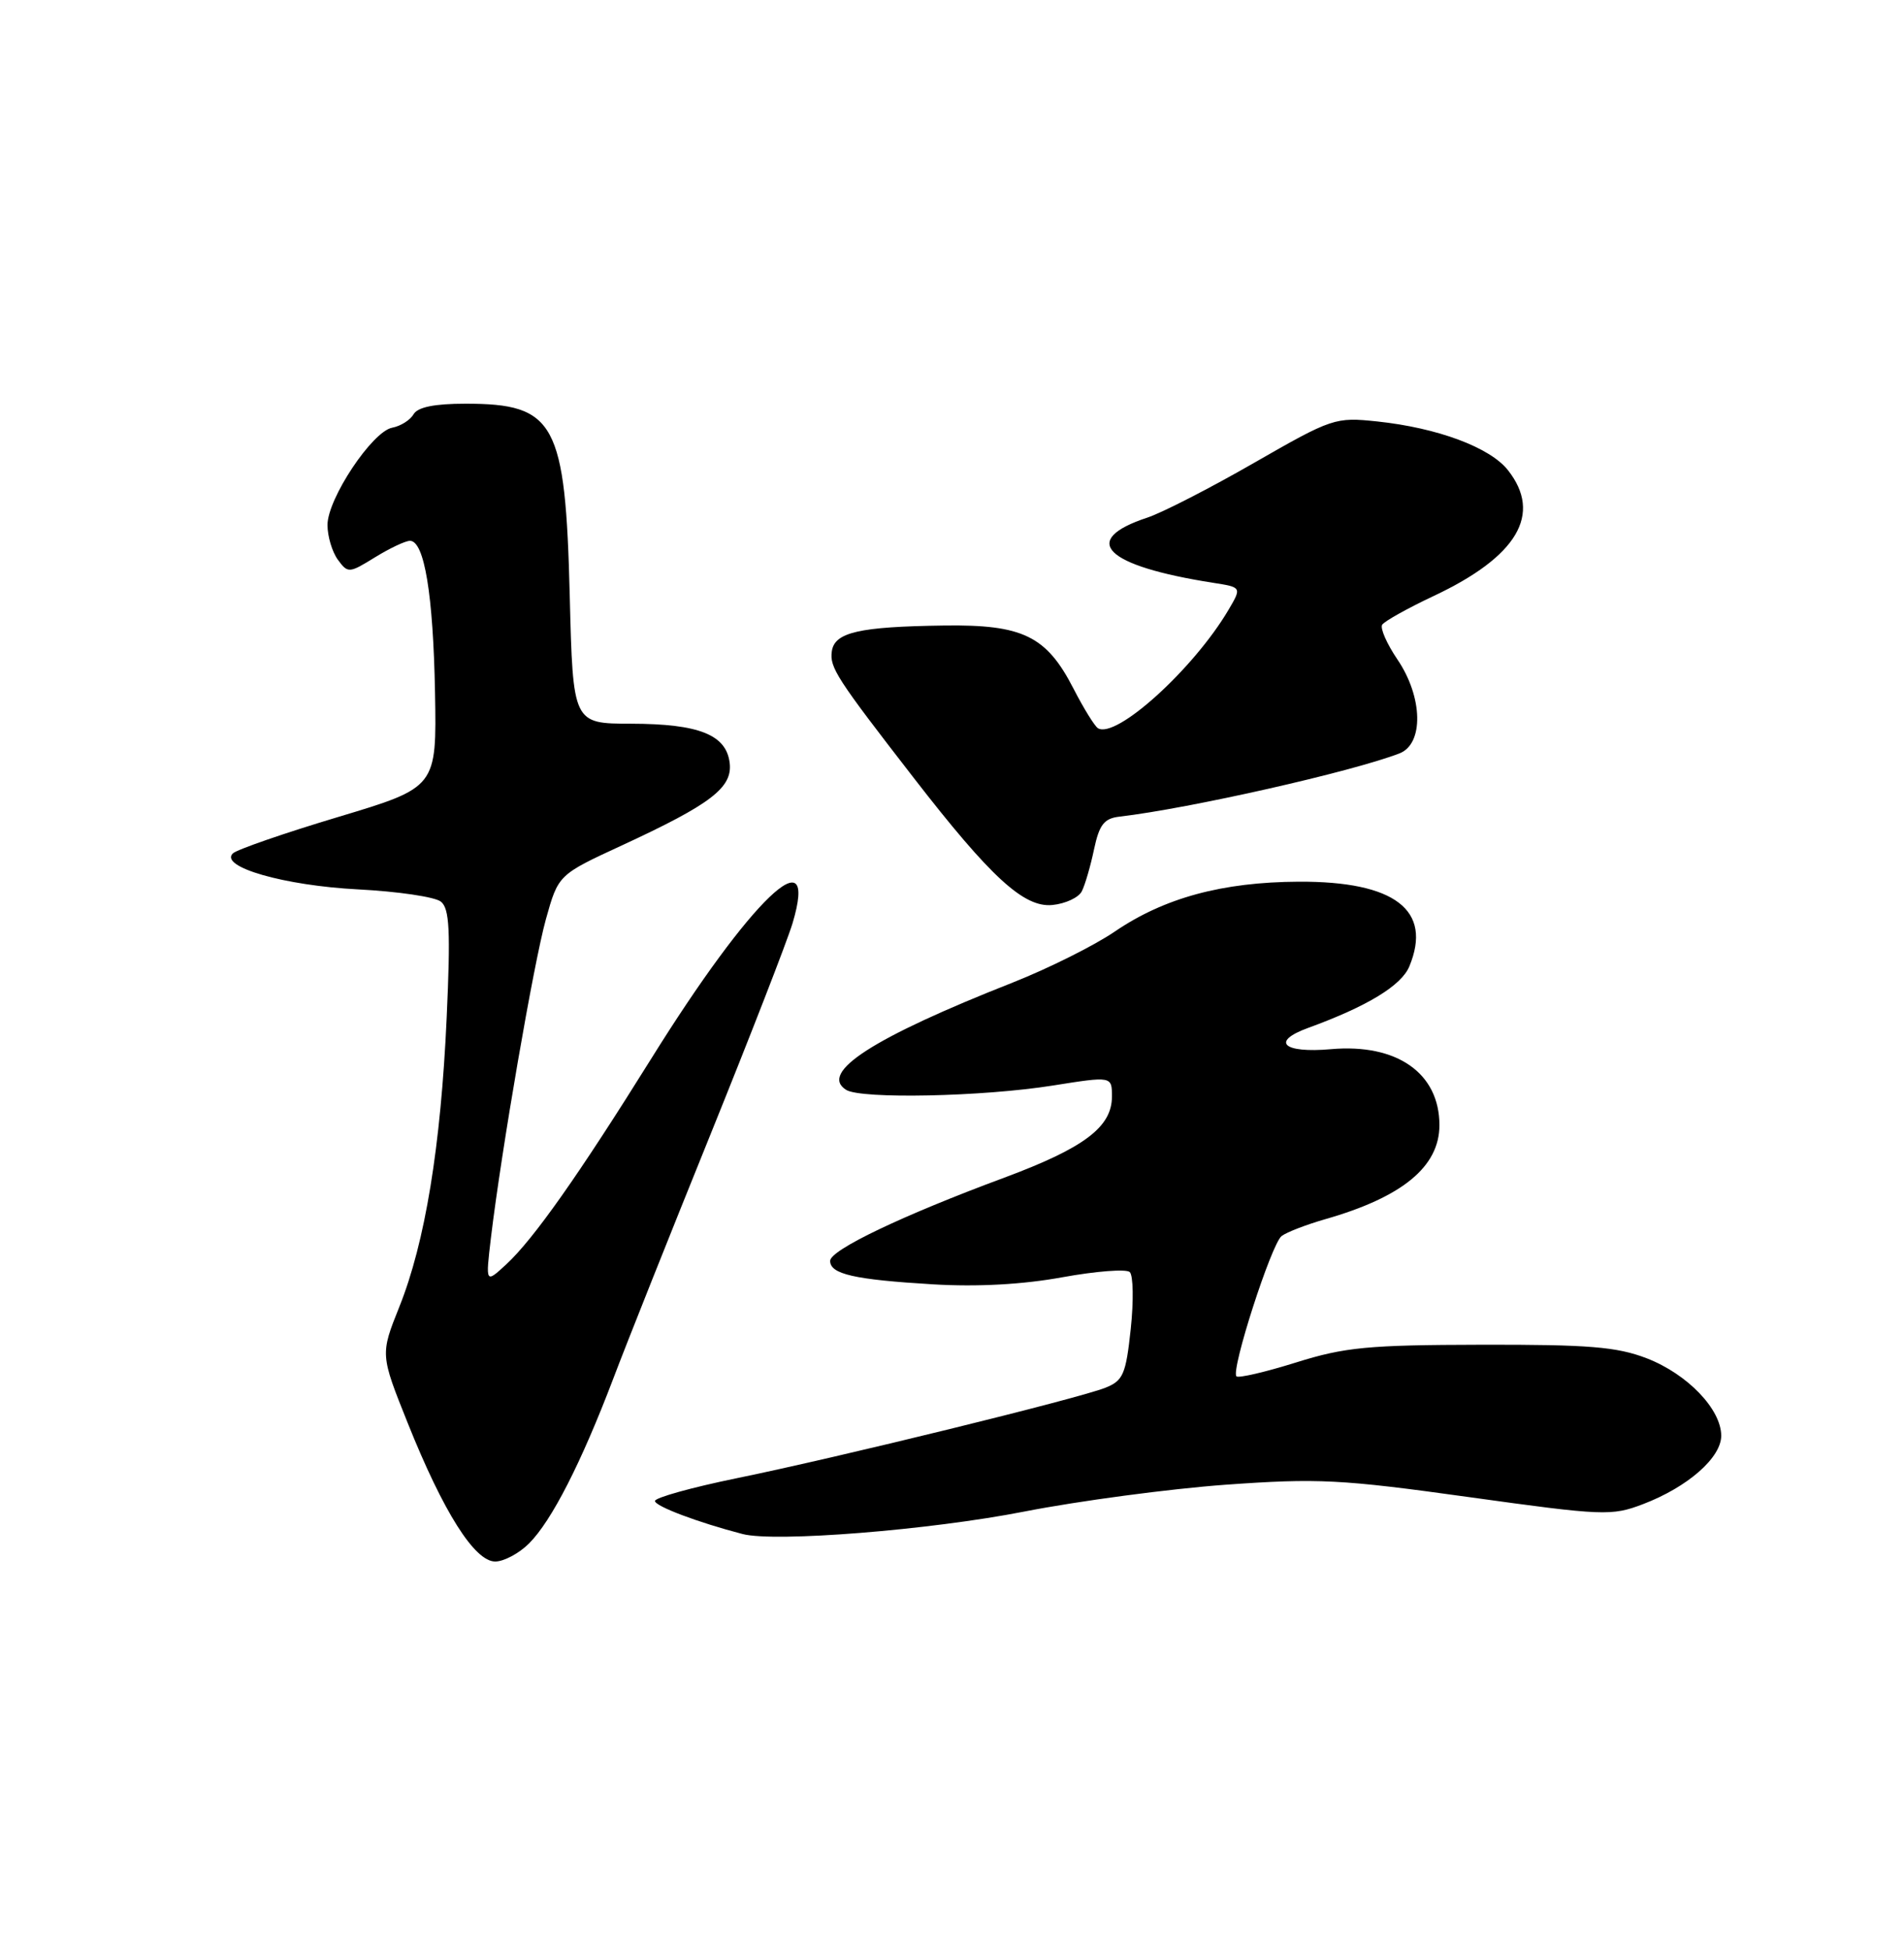 <?xml version="1.0" encoding="UTF-8" standalone="no"?>
<!DOCTYPE svg PUBLIC "-//W3C//DTD SVG 1.1//EN" "http://www.w3.org/Graphics/SVG/1.1/DTD/svg11.dtd" >
<svg xmlns="http://www.w3.org/2000/svg" xmlns:xlink="http://www.w3.org/1999/xlink" version="1.1" viewBox="0 0 250 256">
 <g >
 <path fill="currentColor"
d=" M 69.46 202.63 C 72.43 199.67 76.32 192.04 80.52 181.00 C 82.29 176.32 88.03 161.93 93.26 149.00 C 98.49 136.07 103.35 123.57 104.06 121.22 C 107.60 109.36 98.57 118.02 85.50 139.00 C 75.98 154.27 70.04 162.70 66.46 166.00 C 63.75 168.50 63.75 168.50 64.46 162.50 C 65.84 150.98 70.07 126.45 71.68 120.67 C 73.31 114.84 73.31 114.84 81.67 110.98 C 93.34 105.58 96.19 103.41 95.81 100.17 C 95.37 96.46 91.80 95.03 82.87 95.01 C 75.23 95.00 75.23 95.00 74.81 78.25 C 74.24 55.46 72.91 53.00 61.12 53.00 C 57.03 53.00 54.84 53.45 54.30 54.39 C 53.86 55.15 52.60 55.94 51.50 56.15 C 48.88 56.63 43.00 65.47 43.00 68.92 C 43.00 70.40 43.61 72.45 44.36 73.48 C 45.68 75.28 45.83 75.27 49.23 73.17 C 51.16 71.98 53.23 71.00 53.83 71.00 C 55.72 71.00 56.88 78.06 57.12 90.93 C 57.34 103.37 57.34 103.37 44.42 107.25 C 37.31 109.38 31.08 111.54 30.57 112.04 C 28.78 113.81 37.34 116.26 47.00 116.76 C 52.23 117.03 57.13 117.75 57.89 118.37 C 59.02 119.27 59.17 122.15 58.65 133.59 C 57.88 150.51 55.82 163.12 52.43 171.57 C 49.93 177.82 49.93 177.82 53.54 186.83 C 58.21 198.50 62.32 205.00 65.02 205.00 C 66.16 205.00 68.16 203.93 69.46 202.63 Z  M 134.50 198.44 C 141.65 197.04 153.53 195.46 160.90 194.92 C 173.06 194.05 176.04 194.20 192.86 196.54 C 210.56 199.00 211.61 199.04 215.75 197.46 C 221.59 195.23 226.00 191.37 226.00 188.49 C 226.00 185.00 221.55 180.38 216.22 178.32 C 212.30 176.81 208.61 176.51 194.50 176.54 C 179.63 176.57 176.58 176.86 170.17 178.87 C 166.13 180.13 162.62 180.95 162.35 180.69 C 161.58 179.92 166.94 163.29 168.28 162.27 C 168.95 161.76 171.53 160.77 174.00 160.06 C 184.14 157.16 189.00 153.16 189.00 147.71 C 189.00 140.88 183.41 136.97 174.75 137.74 C 168.48 138.29 166.81 136.75 171.75 134.95 C 179.52 132.12 184.01 129.39 185.05 126.87 C 188.11 119.49 183.16 115.69 170.53 115.75 C 160.51 115.80 152.89 117.86 146.37 122.30 C 143.69 124.13 137.68 127.13 133.00 128.98 C 114.61 136.23 107.50 140.81 111.10 143.08 C 113.07 144.31 129.02 143.98 138.25 142.51 C 146.00 141.28 146.00 141.28 146.00 143.96 C 146.00 147.96 142.36 150.70 131.88 154.60 C 118.45 159.58 109.00 164.10 109.00 165.53 C 109.00 167.27 112.15 167.99 122.50 168.61 C 128.34 168.96 134.31 168.63 139.50 167.68 C 143.90 166.88 147.88 166.57 148.34 167.00 C 148.80 167.43 148.86 170.79 148.47 174.46 C 147.83 180.44 147.47 181.26 145.13 182.19 C 141.59 183.60 110.10 191.33 96.75 194.06 C 90.84 195.27 86.00 196.62 86.00 197.05 C 86.00 197.74 91.62 199.86 97.50 201.39 C 101.76 202.50 122.10 200.87 134.50 198.44 Z  M 142.05 117.00 C 142.47 116.17 143.19 113.70 143.65 111.50 C 144.34 108.26 144.97 107.44 147.00 107.21 C 156.21 106.13 177.43 101.34 183.75 98.91 C 186.97 97.67 186.84 91.51 183.48 86.57 C 182.10 84.53 181.20 82.49 181.48 82.02 C 181.77 81.56 184.81 79.86 188.25 78.24 C 199.25 73.06 202.54 67.49 198.00 61.73 C 195.65 58.74 188.76 56.17 180.84 55.33 C 175.31 54.75 174.94 54.87 164.67 60.76 C 158.90 64.08 152.59 67.31 150.66 67.95 C 141.65 70.92 145.04 74.28 159.28 76.51 C 163.05 77.10 163.05 77.10 161.29 80.09 C 156.70 87.85 146.53 97.06 144.16 95.60 C 143.73 95.33 142.28 92.99 140.95 90.40 C 137.40 83.49 134.30 81.98 124.00 82.12 C 112.78 82.27 109.57 83.01 109.22 85.51 C 108.92 87.63 109.83 89.03 119.98 102.13 C 130.09 115.18 134.45 119.18 138.18 118.81 C 139.90 118.64 141.64 117.83 142.05 117.00 Z "/>
</g>
</svg>